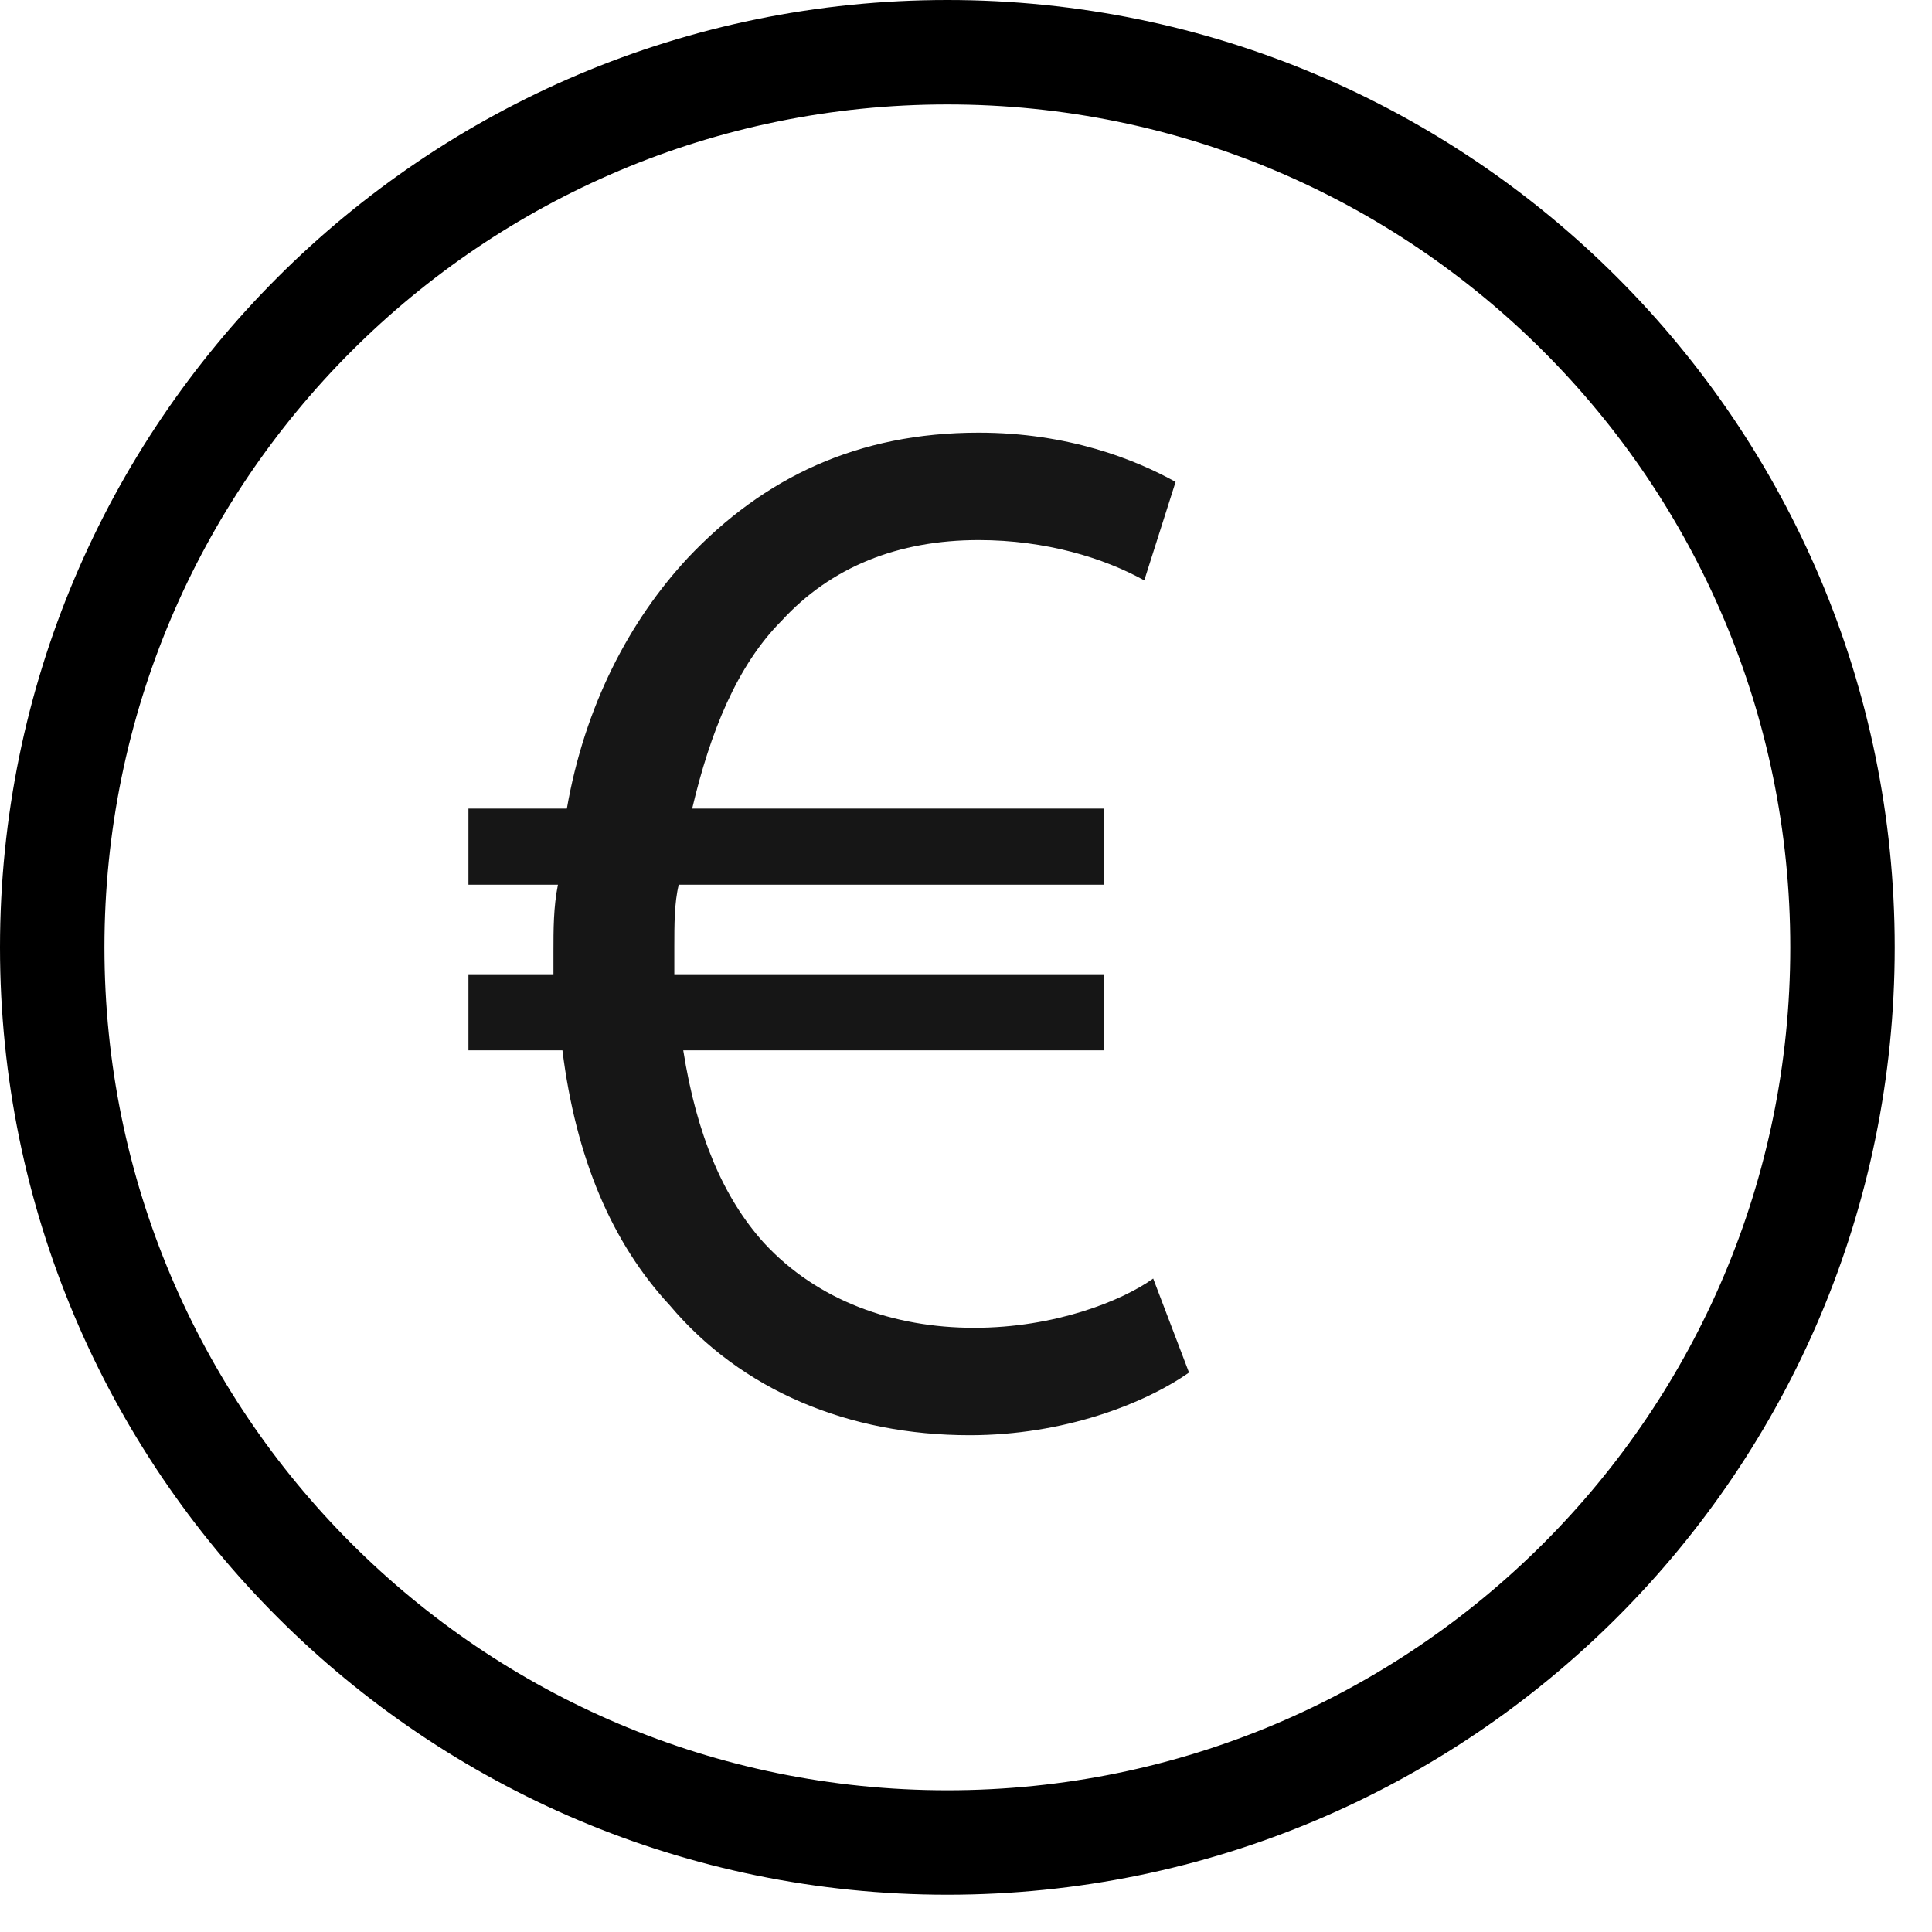 <svg width="37" height="37" viewBox="0 0 37 37" fill="none" xmlns="http://www.w3.org/2000/svg">
<path d="M22.771 26.286C21.914 26.886 20.371 27.486 18.571 27.486C16.256 27.486 14.199 26.629 12.828 25C11.714 23.8 11.028 22.172 10.771 20.115H8.971V18.658H10.599C10.599 18.486 10.599 18.4 10.599 18.229C10.599 17.8 10.599 17.372 10.685 16.943H8.971V15.486H10.856C11.199 13.515 12.056 11.886 13.171 10.686C14.628 9.143 16.428 8.286 18.742 8.286C20.456 8.286 21.742 8.8 22.514 9.229L21.914 11.115C21.142 10.686 20.028 10.343 18.742 10.343C17.199 10.343 15.914 10.858 14.971 11.886C14.114 12.743 13.599 14.029 13.256 15.486H21.142V16.943H12.999C12.914 17.286 12.914 17.715 12.914 18.143C12.914 18.315 12.914 18.486 12.914 18.658H21.142V20.115H13.085C13.342 21.743 13.856 22.943 14.628 23.8C15.656 24.915 17.114 25.429 18.656 25.429C20.199 25.429 21.485 24.915 22.085 24.486L22.771 26.286Z" fill="#161616"/>
<path d="M18.143 35.286C27.611 35.286 35.286 27.611 35.286 18.143C35.286 8.675 27.611 1 18.143 1C8.675 1 1 8.675 1 18.143C1 27.611 8.675 35.286 18.143 35.286Z" stroke="black" stroke-width="2" stroke-miterlimit="10"/>
</svg>
